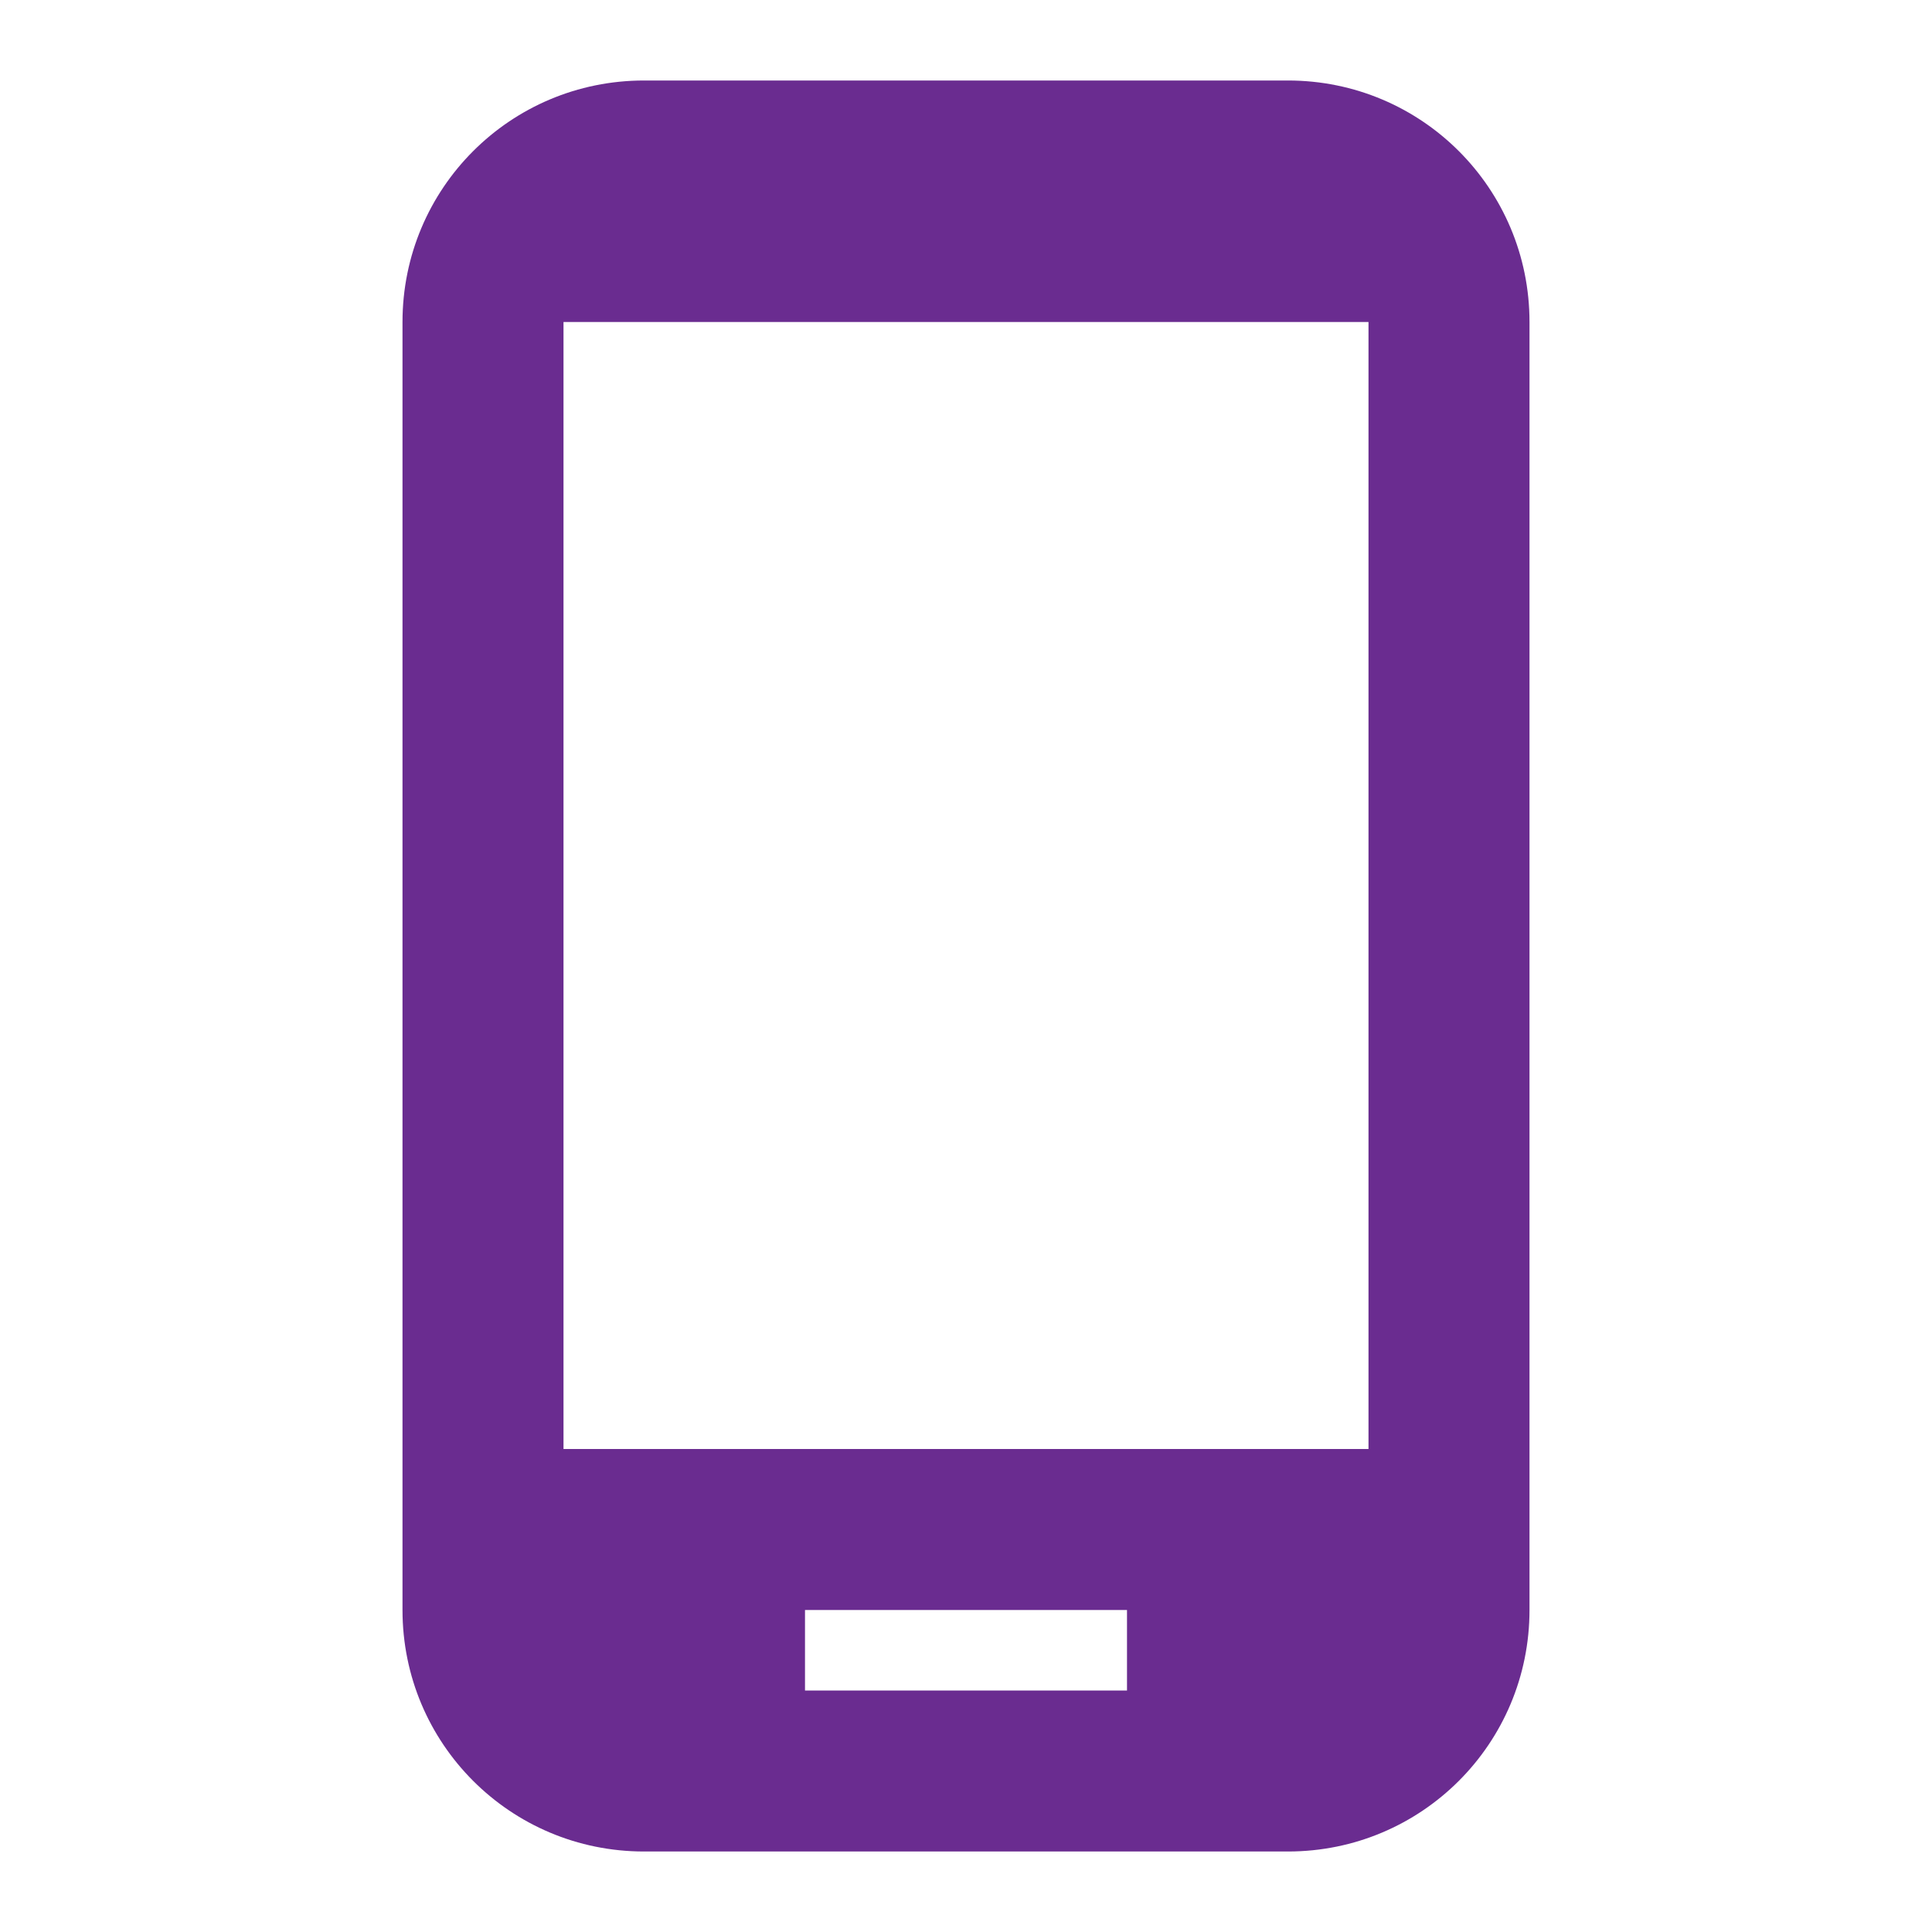 <svg width="48" height="48" viewBox="0 0 48 48" fill="none" xmlns="http://www.w3.org/2000/svg">
<path fill-rule="evenodd" clip-rule="evenodd" d="M32 2H16C12.68 2 10 4.68 10 8V40C10 43.32 12.68 46 16 46H32C35.32 46 38 43.32 38 40V8C38 4.68 35.32 2 32 2ZM34 36H14V8H34V36ZM20 42H28V40H20V42Z" fill="#6A2C90"/>
</svg>
